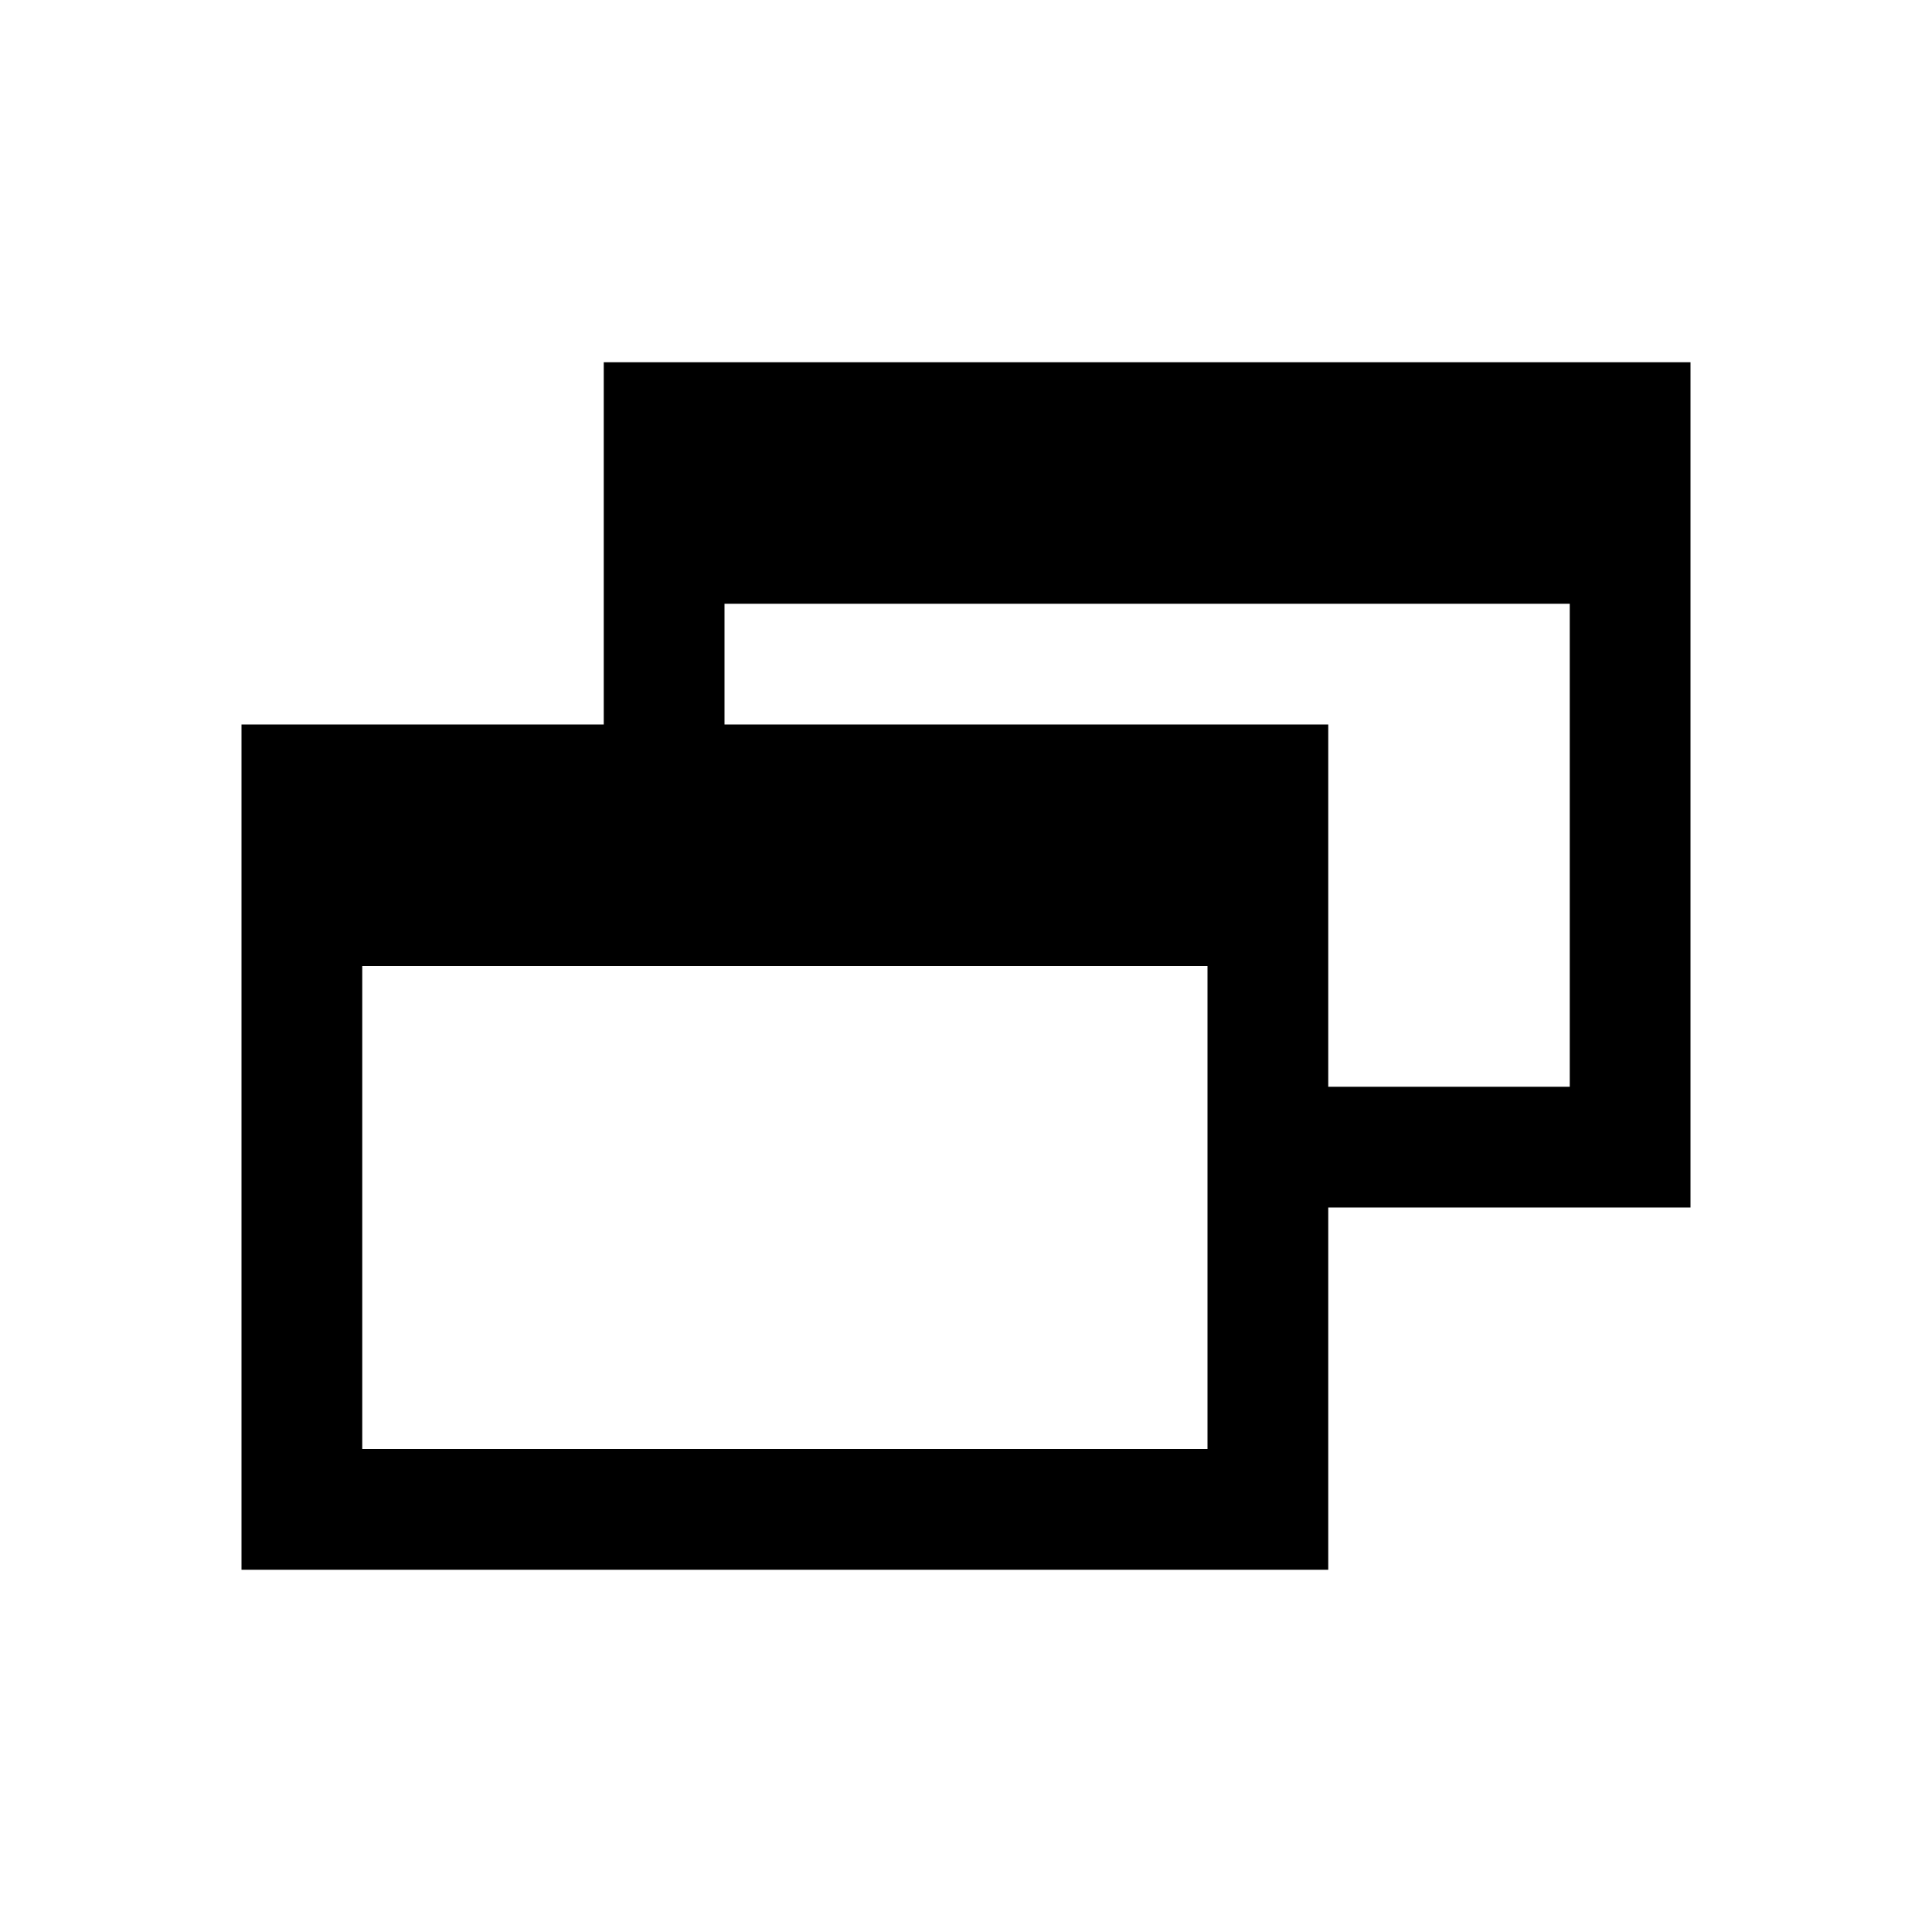 <svg xmlns="http://www.w3.org/2000/svg" width="16" height="16" viewBox="0 0 16 16"><path fill-rule="evenodd" clip-rule="evenodd" d="M5 3v3H2v7h9v-3h3V3H5zm5 9H3V8h7v4zm3-3h-2V6H6V5h7v4z" stroke="none"/></svg>